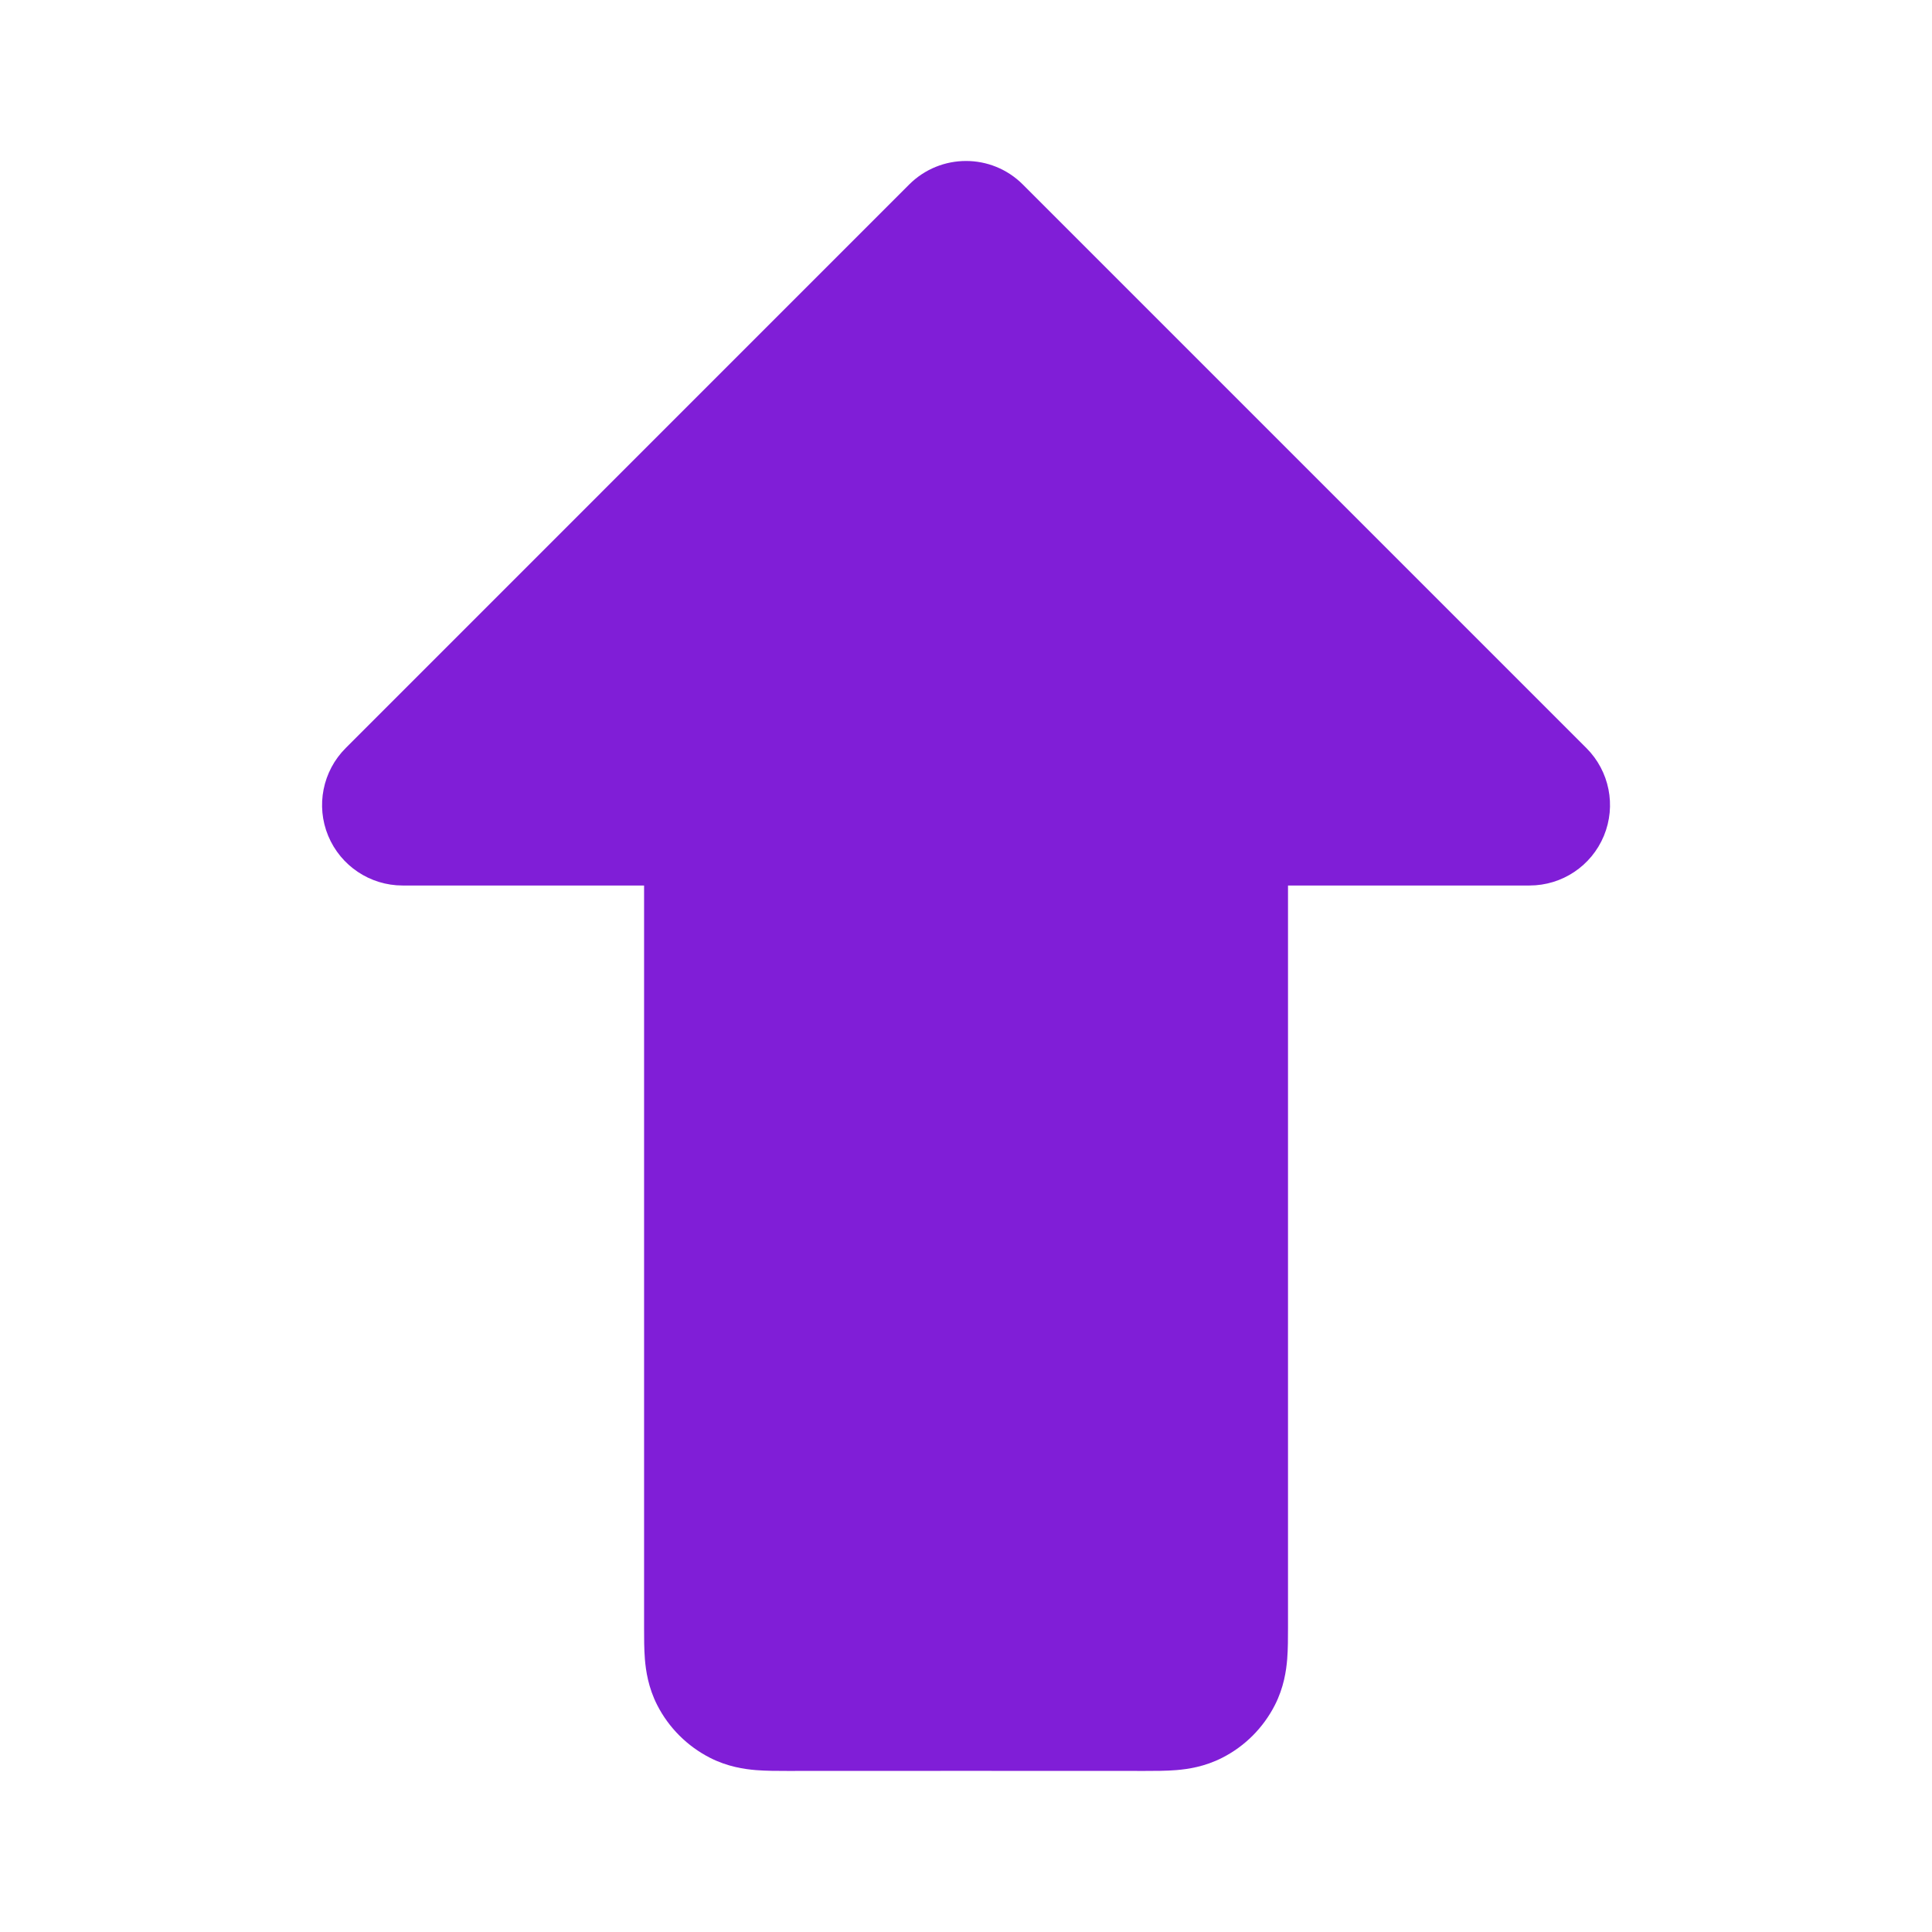 <svg fill="none" height="24" viewBox="0 0 24 24" width="24" xmlns="http://www.w3.org/2000/svg"><path clip-rule="evenodd" d="m11.293 2.293c.391-.391 1.024-.391 1.414 0l7 7c.286.286.372.716.217 1.09s-.519.617-.924.617h-3v9.223c0.0.119 0.0.261-.01.387-.012.145-.042.353-.153.571-.144.282-.373.512-.655.655-.218.111-.426.141-.571.153-.125.01-.268.01-.387.01-1.482-.001-2.964-.001-4.446 0-.119 0-.261 0-.387-.01-.145-.012-.353-.042-.571-.153-.282-.144-.512-.373-.656-.655-.111-.218-.141-.426-.153-.571-.01-.125-.01-.268-.01-.387l0-9.223h-3c-.404 0-.769-.244-.924-.617s-.069-.804.217-1.09z" fill="#801ed7" fill-rule="evenodd"/></svg>